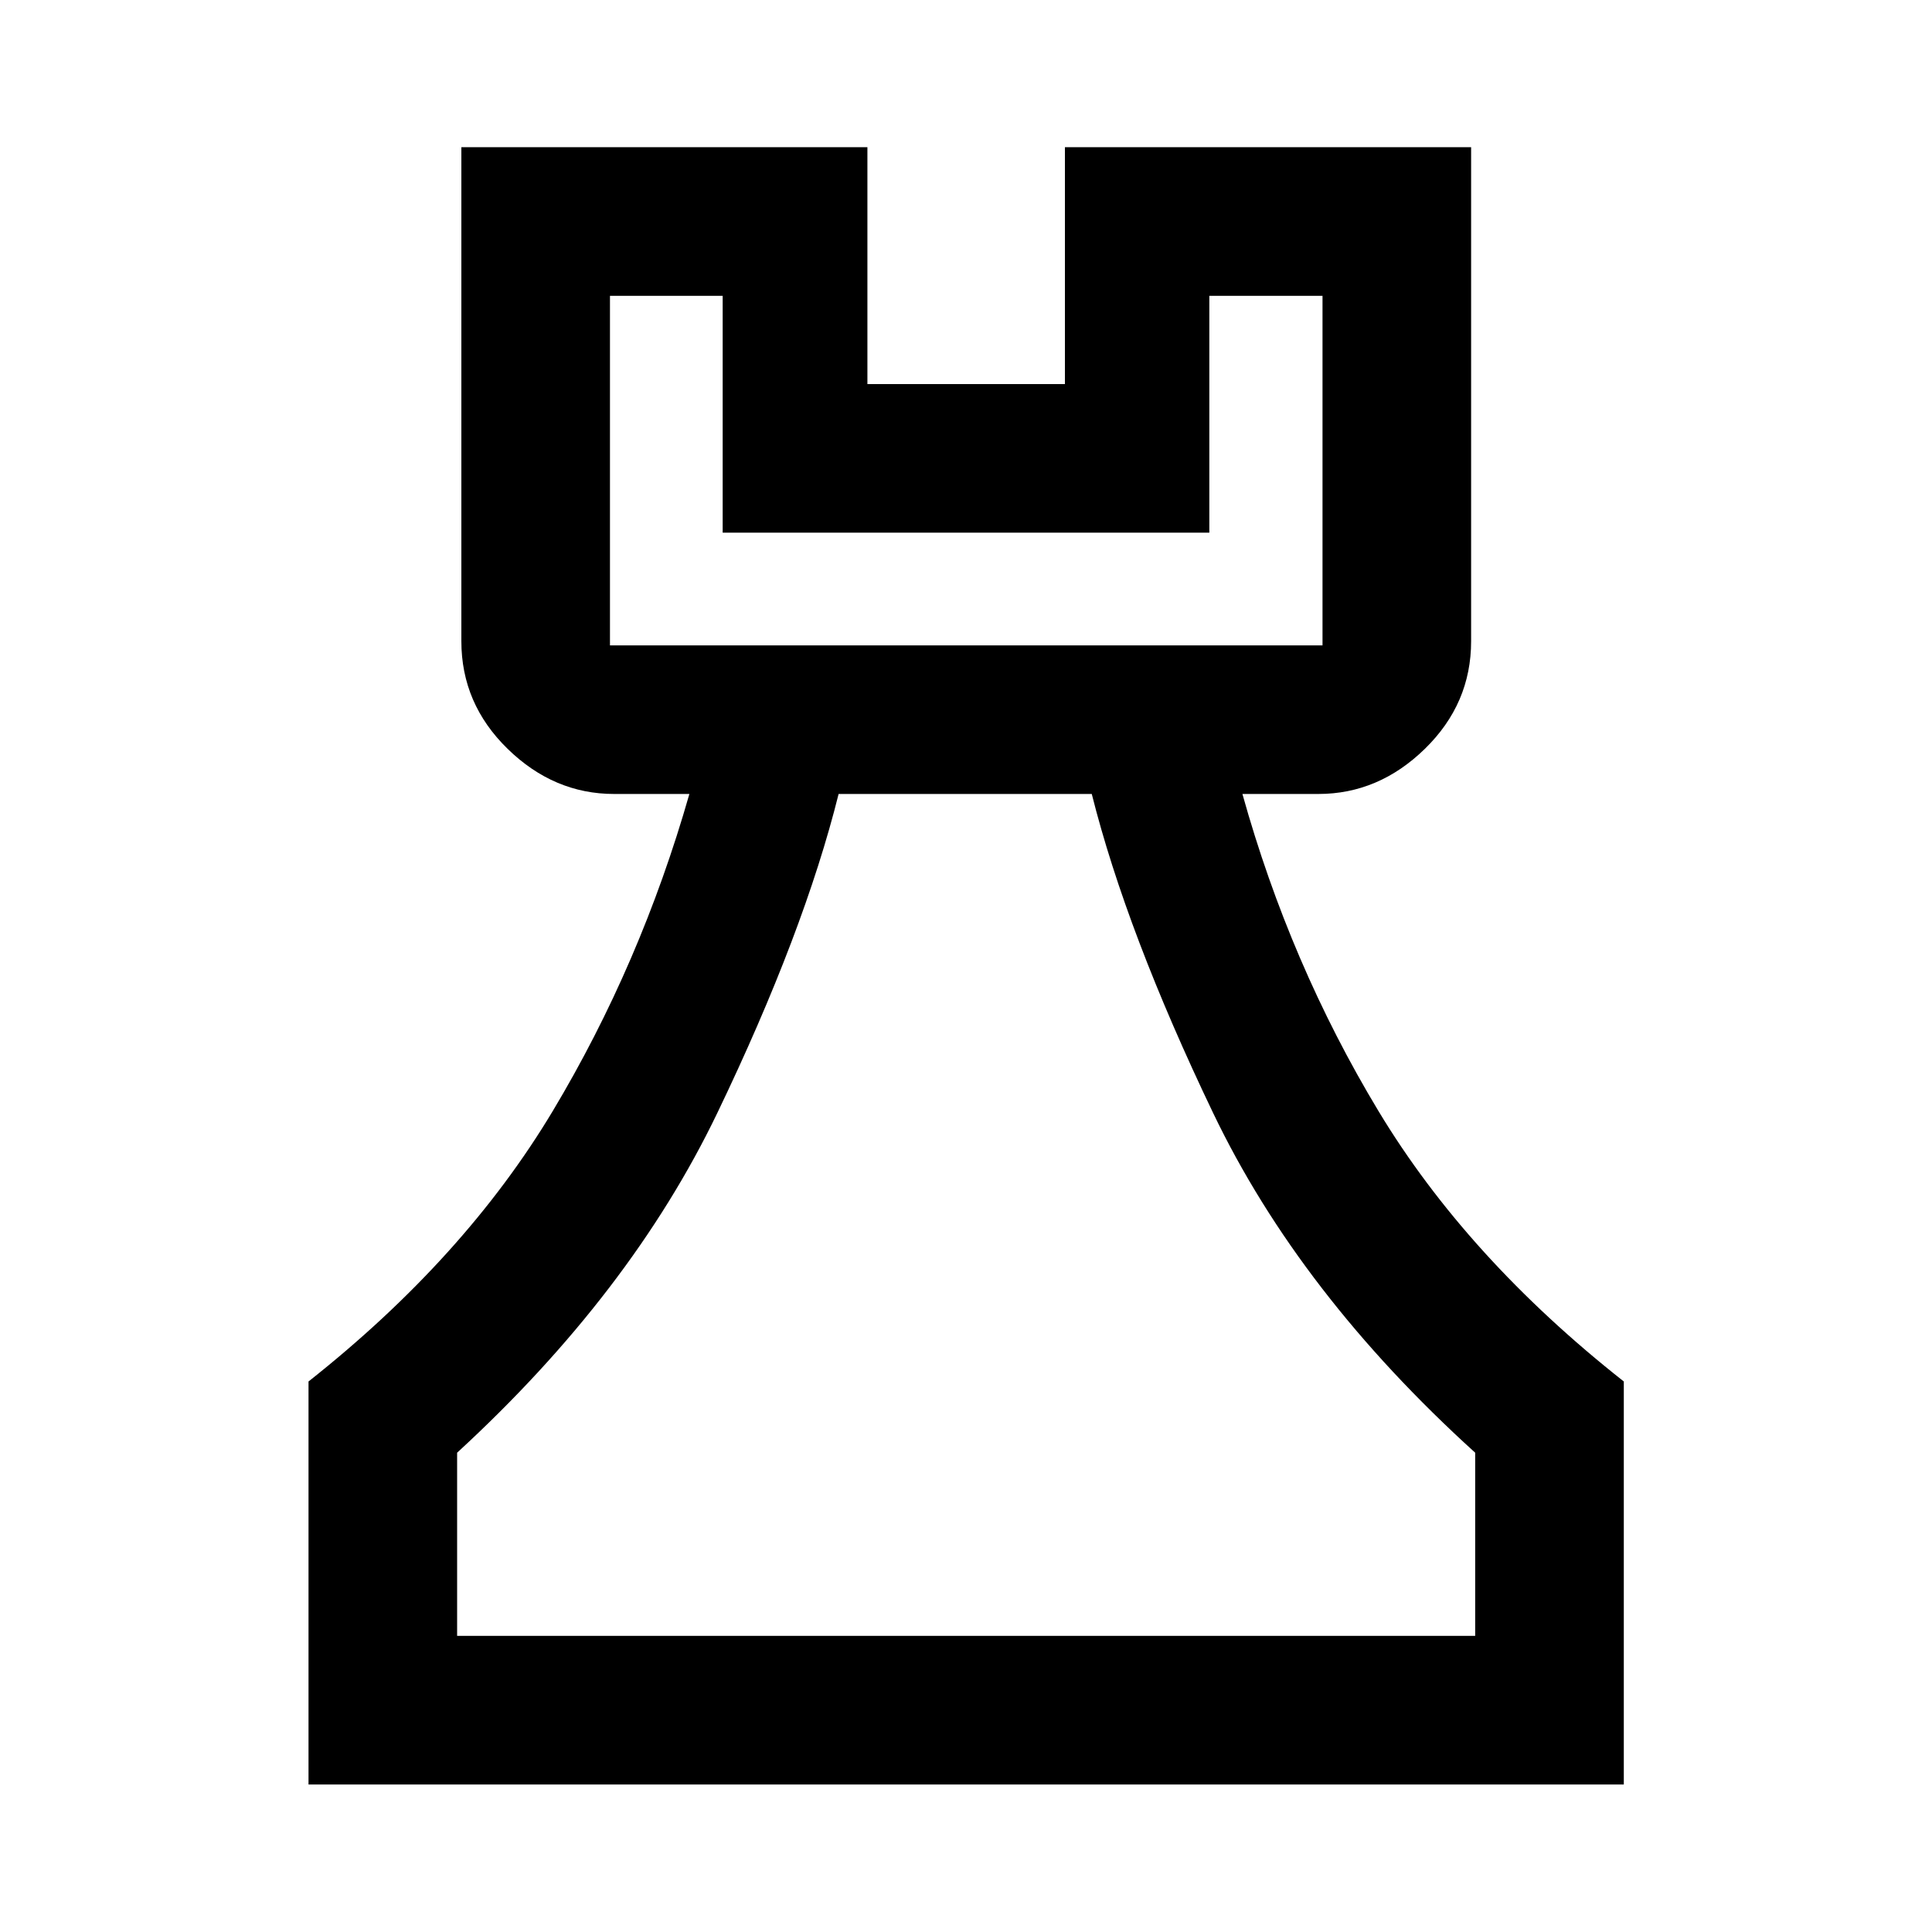 <svg xmlns="http://www.w3.org/2000/svg" height="40" viewBox="0 -960 960 960" width="40"><path d="M153.3-73.3v-200.25q77.67-61.43 121.39-134.43 43.72-73.01 67.86-157.5h-37.39q-29.95 0-52.93-22.43-22.98-22.42-22.98-53.48v-245.47h201.76v117.7h98.14v-117.7h201.84v245.47q0 31.06-22.98 53.48-22.98 22.43-52.93 22.43h-37.73q23.56 84.49 67.57 157.5 44.02 73 121.94 134.43V-73.3H153.3Zm73.84-73.84h505.87v-91.02q-87.14-78.98-130.19-168.75-43.04-89.77-60.33-158.57H416.7q-17.14 68.8-60.24 158.45-43.09 89.65-129.32 168.87v91.02Zm75.95-492.18h354.06v-173.69h-56.24v117.69H359.09v-117.69h-56v173.69ZM480-147.14ZM303.09-639.32h354.06-354.06Z"/></svg>